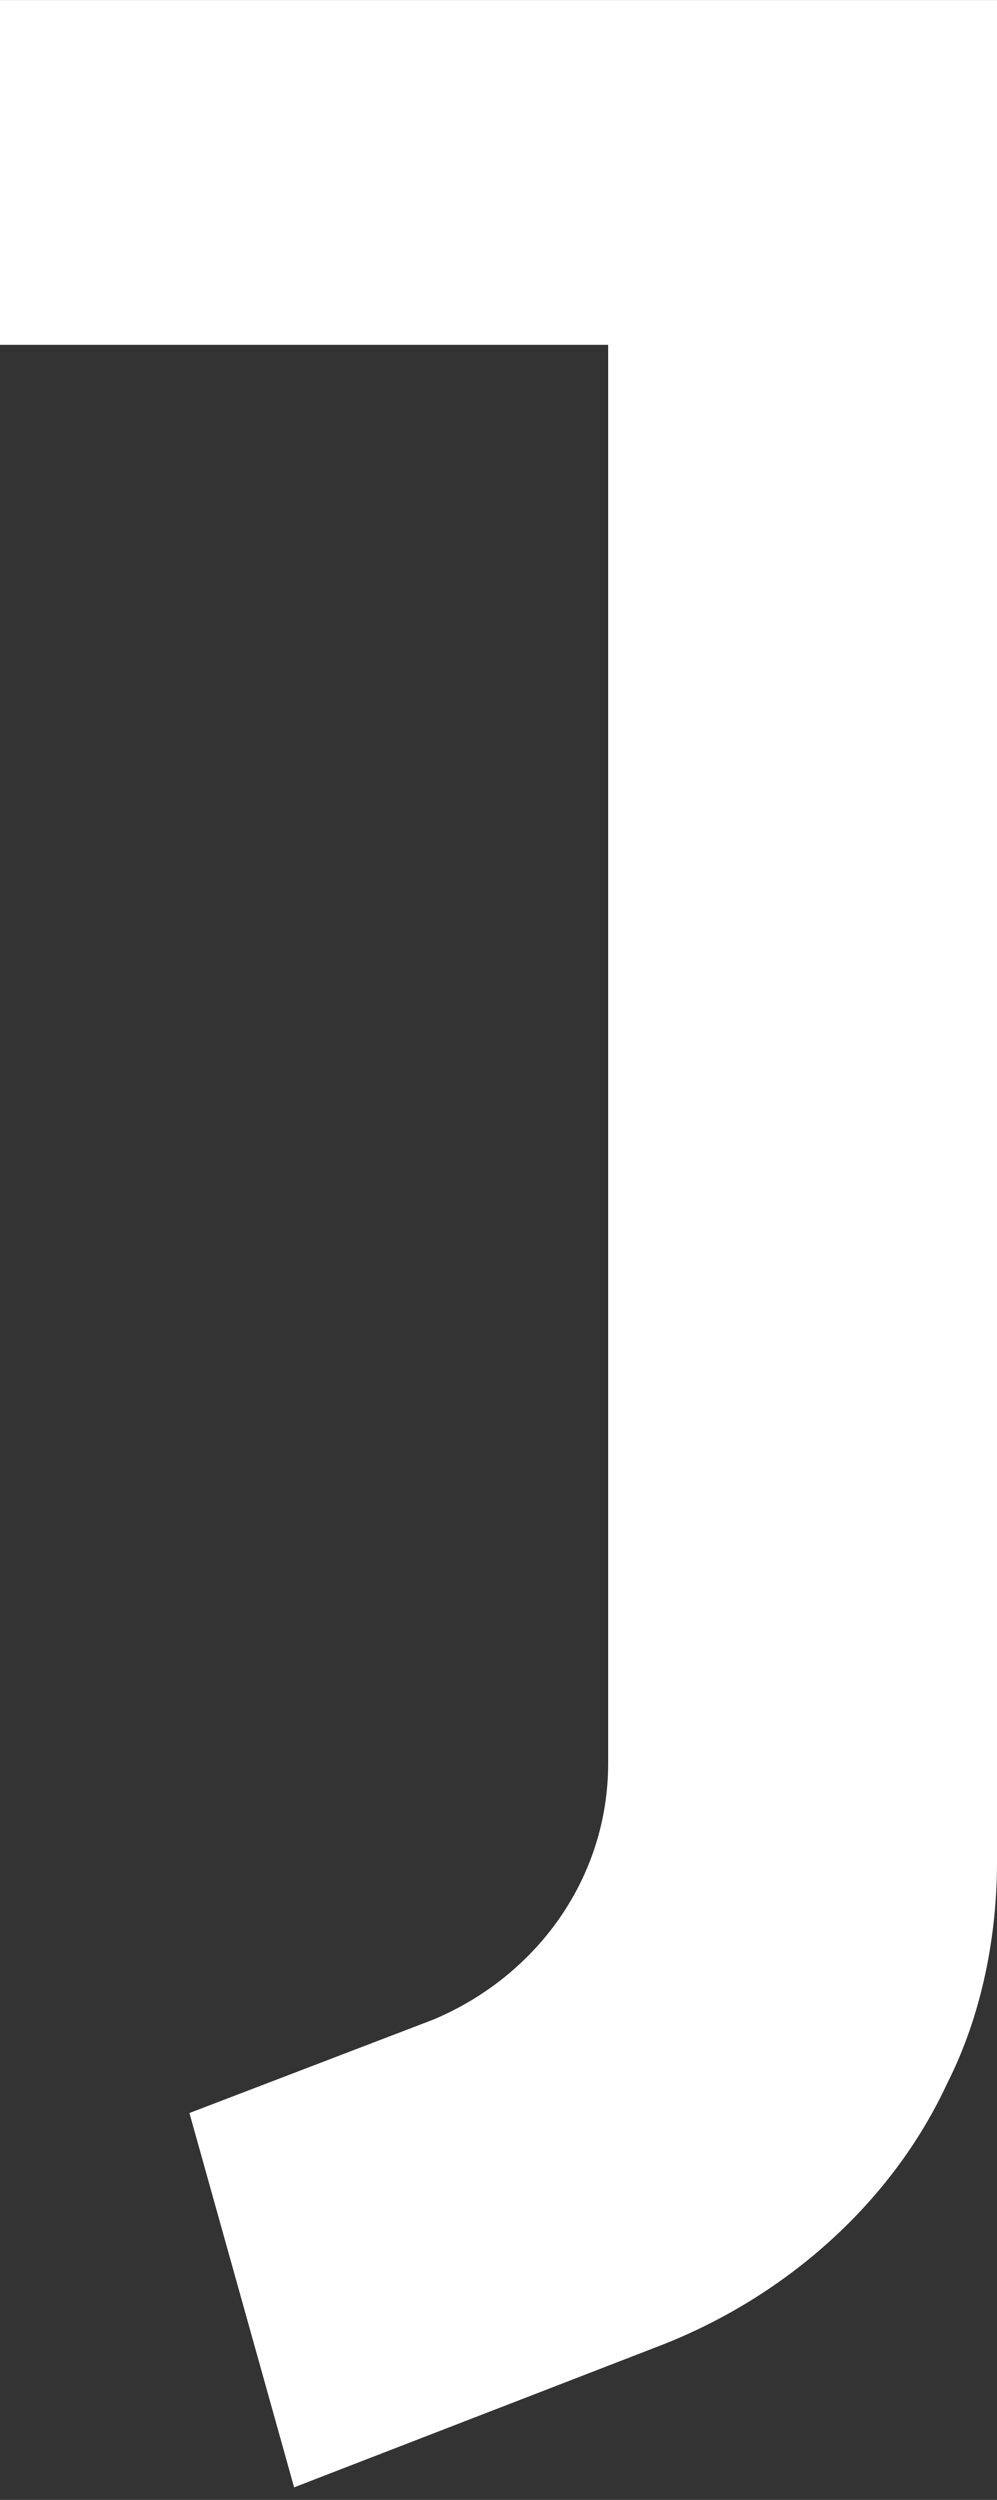 <svg width="79" height="198" viewBox="0 0 79 198" fill="none" xmlns="http://www.w3.org/2000/svg">
<rect x="0" y="0" width="79" height="198" fill="#333333" stroke="none"/>
<path d="M79 0.004H0V27.311H48.19V139.659C48.19 148.632 42.66 156.434 34.365 159.945L15.01 167.356L23.305 197.004L52.535 185.691C62.41 181.79 70.705 174.378 75.05 165.016C77.815 159.554 79 153.313 79 147.461V0.004Z" fill="white"/>
</svg>
